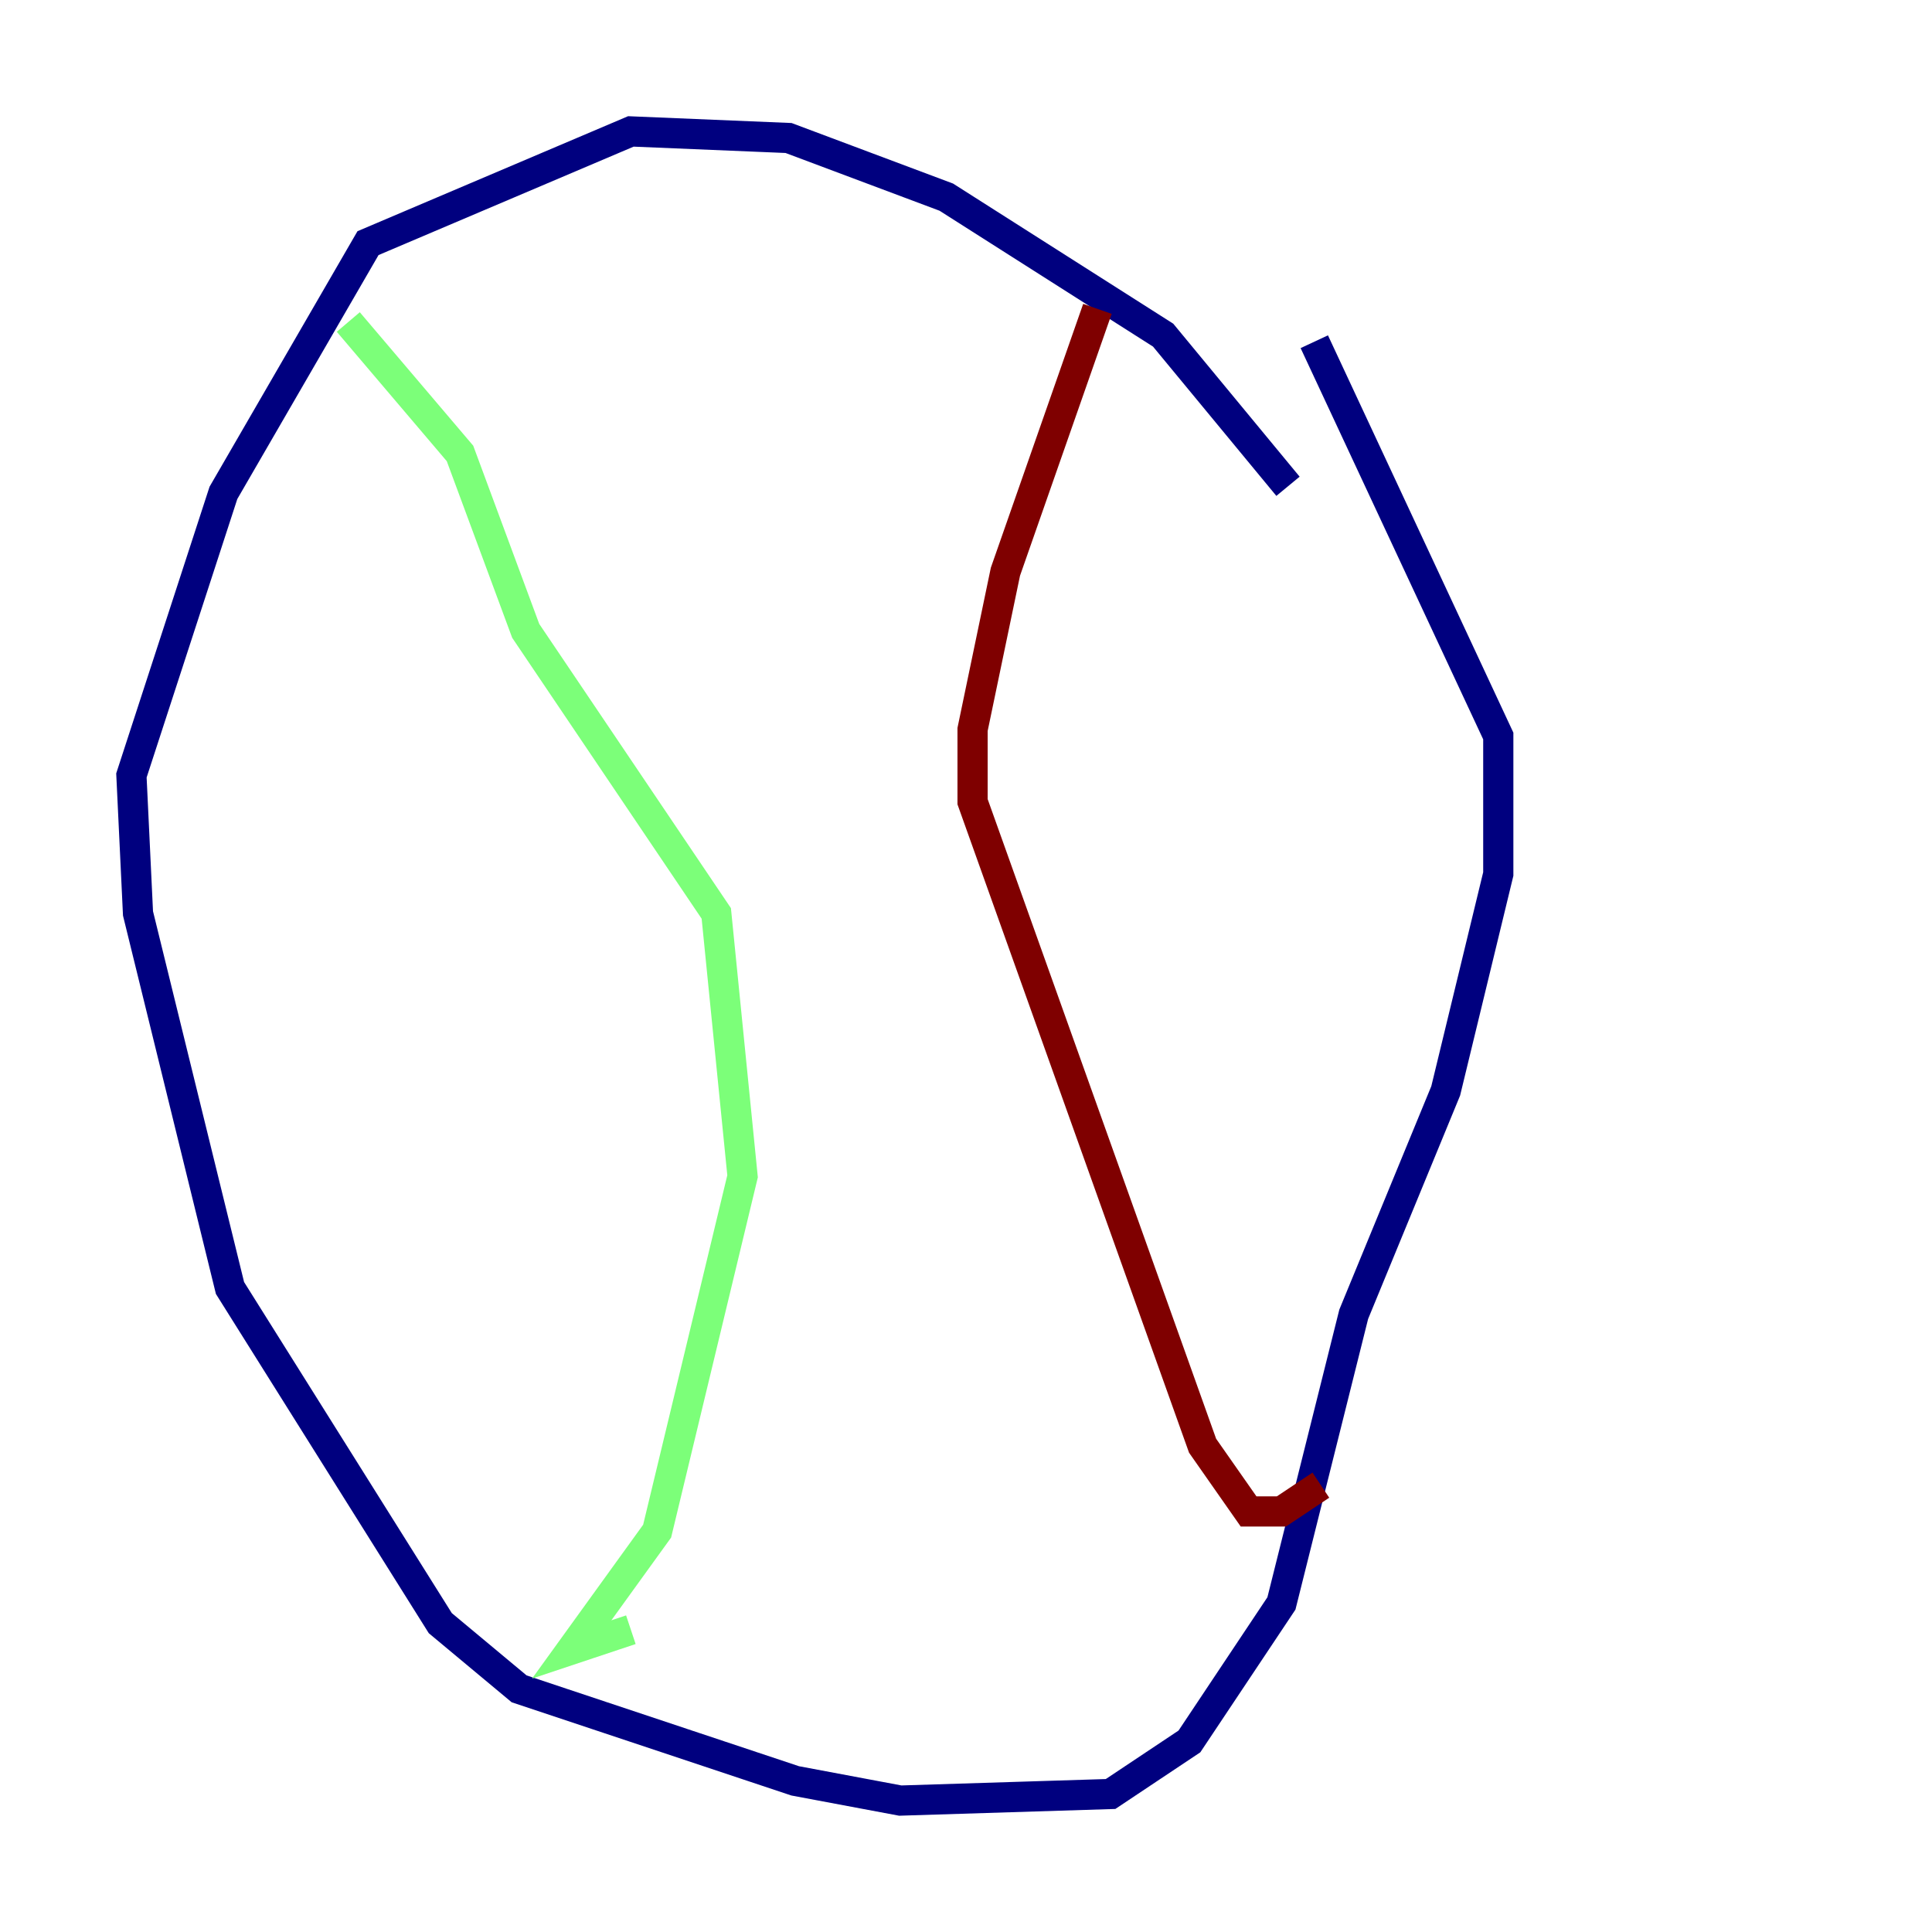 <?xml version="1.0" encoding="utf-8" ?>
<svg baseProfile="tiny" height="128" version="1.2" viewBox="0,0,128,128" width="128" xmlns="http://www.w3.org/2000/svg" xmlns:ev="http://www.w3.org/2001/xml-events" xmlns:xlink="http://www.w3.org/1999/xlink"><defs /><polyline fill="none" points="85.333,32.218 77.061,22.204 62.694,13.061 52.245,9.143 41.796,8.707 24.381,16.109 14.803,32.653 8.707,51.374 9.143,60.517 15.238,85.333 29.17,107.537 34.395,111.891 52.68,117.986 59.646,119.293 73.578,118.857 78.803,115.374 84.898,106.231 89.687,87.075 95.782,72.272 99.265,57.905 99.265,48.762 87.075,22.64" stroke="#00007f" stroke-width="2" /><polyline fill="none" points="23.075,21.333 30.476,30.041 34.83,41.796 47.456,60.517 49.197,77.932 43.537,101.442 37.878,109.279 41.796,107.973" stroke="#7cff79" stroke-width="2" /><polyline fill="none" points="72.707,20.463 66.612,37.878 64.435,48.327 64.435,53.116 79.674,95.782 82.721,100.136 84.898,100.136 87.51,98.395" stroke="#7f0000" stroke-width="2" /></svg>